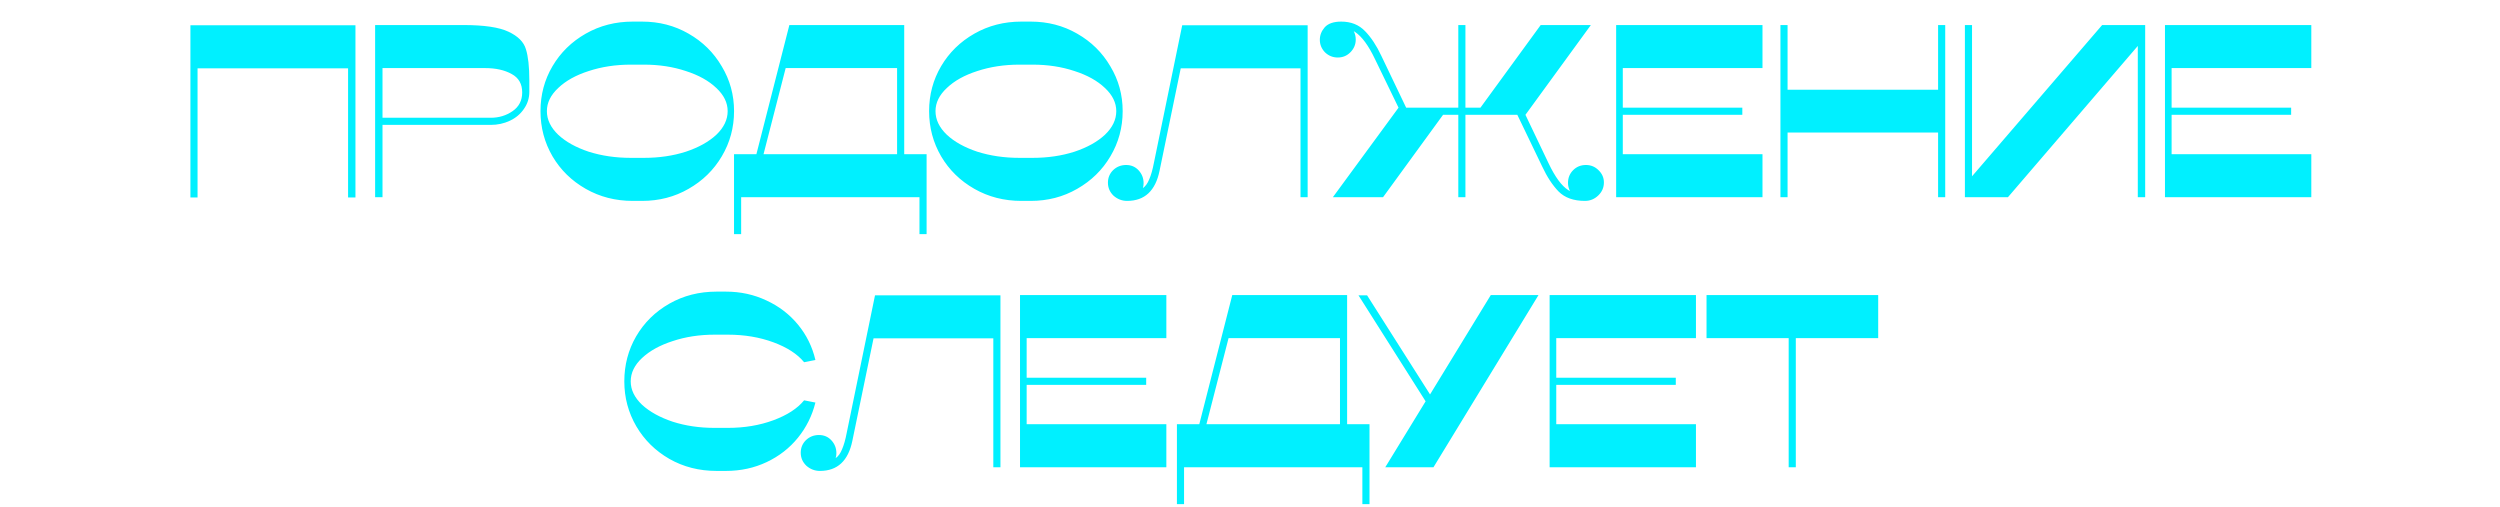 <svg width="824" height="167" viewBox="0 0 824 167" fill="none" xmlns="http://www.w3.org/2000/svg">
<path d="M65.114 65.081H62.763V8.336H117.157V65.081H114.725V22.522H65.114V65.081ZM123.64 8.255H152.742C159.552 8.255 164.497 8.984 167.577 10.444C170.712 11.903 172.63 13.821 173.333 16.199C174.089 18.577 174.468 22.009 174.468 26.494V30.223C174.468 32.331 173.873 34.222 172.684 35.898C171.549 37.573 170.009 38.87 168.063 39.789C166.118 40.708 164.01 41.167 161.74 41.167H126.072V65H123.64V8.255ZM161.74 38.816C164.443 38.816 166.847 38.087 168.955 36.627C171.063 35.168 172.117 33.115 172.117 30.466C172.117 27.656 170.955 25.63 168.631 24.387C166.307 23.09 163.389 22.441 159.876 22.441H126.072V38.816H161.74ZM211.626 7.12C217.247 7.12 222.354 8.444 226.947 11.092C231.595 13.74 235.243 17.334 237.891 21.874C240.593 26.359 241.944 31.277 241.944 36.627C241.944 42.032 240.593 47.004 237.891 51.543C235.243 56.029 231.595 59.596 226.947 62.244C222.354 64.892 217.247 66.216 211.626 66.216H208.546C202.871 66.216 197.71 64.892 193.062 62.244C188.415 59.596 184.767 56.029 182.119 51.543C179.471 47.004 178.146 42.032 178.146 36.627C178.146 31.223 179.471 26.278 182.119 21.793C184.767 17.307 188.415 13.74 193.062 11.092C197.71 8.444 202.871 7.12 208.546 7.12H211.626ZM212.275 52.03C217.247 52.03 221.84 51.354 226.056 50.003C230.271 48.598 233.622 46.733 236.108 44.41C238.594 42.032 239.837 39.438 239.837 36.627C239.837 33.871 238.594 31.331 236.108 29.007C233.622 26.63 230.271 24.765 226.056 23.414C221.84 22.009 217.247 21.306 212.275 21.306H207.897C202.925 21.306 198.304 22.009 194.035 23.414C189.82 24.765 186.469 26.63 183.983 29.007C181.497 31.331 180.254 33.871 180.254 36.627C180.254 39.438 181.497 42.032 183.983 44.41C186.469 46.733 189.82 48.598 194.035 50.003C198.304 51.354 202.925 52.03 207.897 52.03H212.275ZM305.408 77.16H303.057V65H244.285V77.16H241.934V50.814H249.311L260.174 8.255H298.031V50.814H305.408V77.16ZM295.68 50.814V22.441H258.958L251.662 50.814H295.68ZM339.714 7.12C345.335 7.12 350.442 8.444 355.035 11.092C359.683 13.74 363.331 17.334 365.979 21.874C368.681 26.359 370.032 31.277 370.032 36.627C370.032 42.032 368.681 47.004 365.979 51.543C363.331 56.029 359.683 59.596 355.035 62.244C350.442 64.892 345.335 66.216 339.714 66.216H336.634C330.959 66.216 325.798 64.892 321.15 62.244C316.503 59.596 312.855 56.029 310.207 51.543C307.559 47.004 306.235 42.032 306.235 36.627C306.235 31.223 307.559 26.278 310.207 21.793C312.855 17.307 316.503 13.74 321.15 11.092C325.798 8.444 330.959 7.12 336.634 7.12H339.714ZM340.363 52.03C345.335 52.03 349.928 51.354 354.144 50.003C358.359 48.598 361.71 46.733 364.196 44.41C366.682 42.032 367.925 39.438 367.925 36.627C367.925 33.871 366.682 31.331 364.196 29.007C361.71 26.63 358.359 24.765 354.144 23.414C349.928 22.009 345.335 21.306 340.363 21.306H335.985C331.013 21.306 326.393 22.009 322.123 23.414C317.908 24.765 314.557 26.63 312.071 29.007C309.585 31.331 308.342 33.871 308.342 36.627C308.342 39.438 309.585 42.032 312.071 44.41C314.557 46.733 317.908 48.598 322.123 50.003C326.393 51.354 331.013 52.03 335.985 52.03H340.363ZM382.198 56.245C380.847 62.892 377.28 66.216 371.497 66.216C369.822 66.216 368.336 65.648 367.039 64.514C365.796 63.325 365.174 61.892 365.174 60.217C365.174 58.596 365.742 57.218 366.877 56.083C368.065 54.948 369.498 54.381 371.173 54.381C372.848 54.381 374.226 54.975 375.307 56.164C376.388 57.353 376.929 58.758 376.929 60.379C376.929 60.974 376.847 61.514 376.685 62.001C377.55 61.406 378.253 60.433 378.793 59.082C379.387 57.731 379.901 55.921 380.333 53.651L389.656 8.336H430.999V65H428.648V22.522H389.169L382.198 56.245ZM480.656 35.492V8.255H483.006V35.492H487.951L507.812 8.255H524.349L502.786 37.843L510.406 53.813C512.568 58.353 514.73 61.298 516.891 62.649L517.459 62.973C517.027 62.109 516.81 61.217 516.81 60.298C516.81 58.623 517.378 57.218 518.513 56.083C519.648 54.948 521.053 54.381 522.728 54.381C524.349 54.381 525.727 54.948 526.862 56.083C528.051 57.218 528.646 58.569 528.646 60.136C528.646 61.812 528.024 63.244 526.781 64.433C525.538 65.621 524.079 66.216 522.404 66.216C518.675 66.216 515.784 65.189 513.73 63.136C511.73 61.082 509.92 58.326 508.299 54.867L500.111 37.843H483.006V65H480.656V37.843H475.63L455.85 65H439.313L460.957 35.492L453.175 19.442C451.067 15.01 448.878 12.038 446.609 10.525L446.203 10.281C446.636 11.146 446.852 12.065 446.852 13.038C446.852 14.659 446.257 16.064 445.068 17.253C443.933 18.388 442.555 18.955 440.934 18.955C439.313 18.955 437.908 18.388 436.719 17.253C435.584 16.064 435.016 14.686 435.016 13.119C435.016 11.605 435.557 10.227 436.638 8.984C437.772 7.741 439.583 7.12 442.069 7.12C445.311 7.12 447.933 8.174 449.932 10.281C451.932 12.335 453.715 15.037 455.282 18.388L463.47 35.492H480.656ZM580.916 50.814V65H532.683V8.255H580.916V22.441H534.872V35.492H574.269V37.843H534.872V50.814H580.916ZM641.145 65H638.794V43.68H589.183V65H586.832V8.255H589.183V29.575H638.794V8.255H641.145V65ZM707.05 8.255V65H704.618V15.145L661.816 65H647.63V8.255H649.981V58.109L692.864 8.255H707.05ZM761.807 50.814V65H713.574V8.255H761.807V22.441H715.763V35.492H755.16V37.843H715.763V50.814H761.807ZM205.775 125.709C205.775 120.304 207.072 115.359 209.666 110.874C212.314 106.334 215.962 102.74 220.61 100.092C225.257 97.444 230.445 96.12 236.174 96.12H239.254C244.064 96.12 248.523 97.093 252.63 99.038C256.737 100.93 260.196 103.578 263.006 106.983C265.817 110.387 267.735 114.278 268.762 118.656L265.033 119.385C262.817 116.683 259.44 114.495 254.9 112.819C250.36 111.144 245.361 110.306 239.903 110.306H235.526C230.554 110.306 225.96 111.009 221.745 112.414C217.529 113.765 214.152 115.629 211.612 118.007C209.126 120.331 207.883 122.898 207.883 125.709C207.883 128.465 209.126 131.032 211.612 133.41C214.152 135.733 217.529 137.598 221.745 139.003C225.96 140.354 230.554 141.03 235.526 141.03H239.903C245.361 141.03 250.36 140.192 254.9 138.517C259.44 136.841 262.817 134.653 265.033 131.95L268.762 132.68C267.681 137.003 265.763 140.868 263.006 144.272C260.25 147.677 256.818 150.352 252.711 152.298C248.604 154.243 244.118 155.216 239.254 155.216H236.174C230.445 155.216 225.257 153.892 220.61 151.244C216.016 148.596 212.395 145.029 209.747 140.543C207.099 136.004 205.775 131.059 205.775 125.709ZM280.946 145.245C279.595 151.892 276.028 155.216 270.246 155.216C268.57 155.216 267.084 154.649 265.787 153.514C264.544 152.325 263.923 150.893 263.923 149.217C263.923 147.596 264.49 146.218 265.625 145.083C266.814 143.948 268.246 143.381 269.922 143.381C271.597 143.381 272.975 143.975 274.056 145.164C275.137 146.353 275.677 147.758 275.677 149.379C275.677 149.974 275.596 150.514 275.434 151.001C276.299 150.406 277.001 149.433 277.542 148.082C278.136 146.731 278.65 144.921 279.082 142.651L288.404 97.336H329.747V154H327.396V111.522H287.918L280.946 145.245ZM384.43 139.814V154H336.197V97.255H384.43V111.441H338.386V124.493H377.783V126.843H338.386V139.814H384.43ZM451.387 166.16H449.036V154H390.264V166.16H387.913V139.814H395.29L406.153 97.255H444.01V139.814H451.387V166.16ZM441.659 139.814V111.441H404.937L397.641 139.814H441.659ZM447.752 97.336H450.59L471.342 130.005L491.365 97.255H507.091L472.477 154H456.588L469.883 132.275L447.752 97.336ZM558.988 139.814V154H510.755V97.255H558.988V111.441H512.943V124.493H552.341V126.843H512.943V139.814H558.988ZM589.547 154V111.441H562.471V97.255H619.054V111.441H591.898V154H589.547Z" fill="#00F0FF"/>
<a href="https://www.fontsquirrel.com/fonts/peace-sans">
<rect fill="black" fill-opacity="0" x="59.52" y="-0.085" width="60.879" height="89.171"/>
</a>
</svg>
